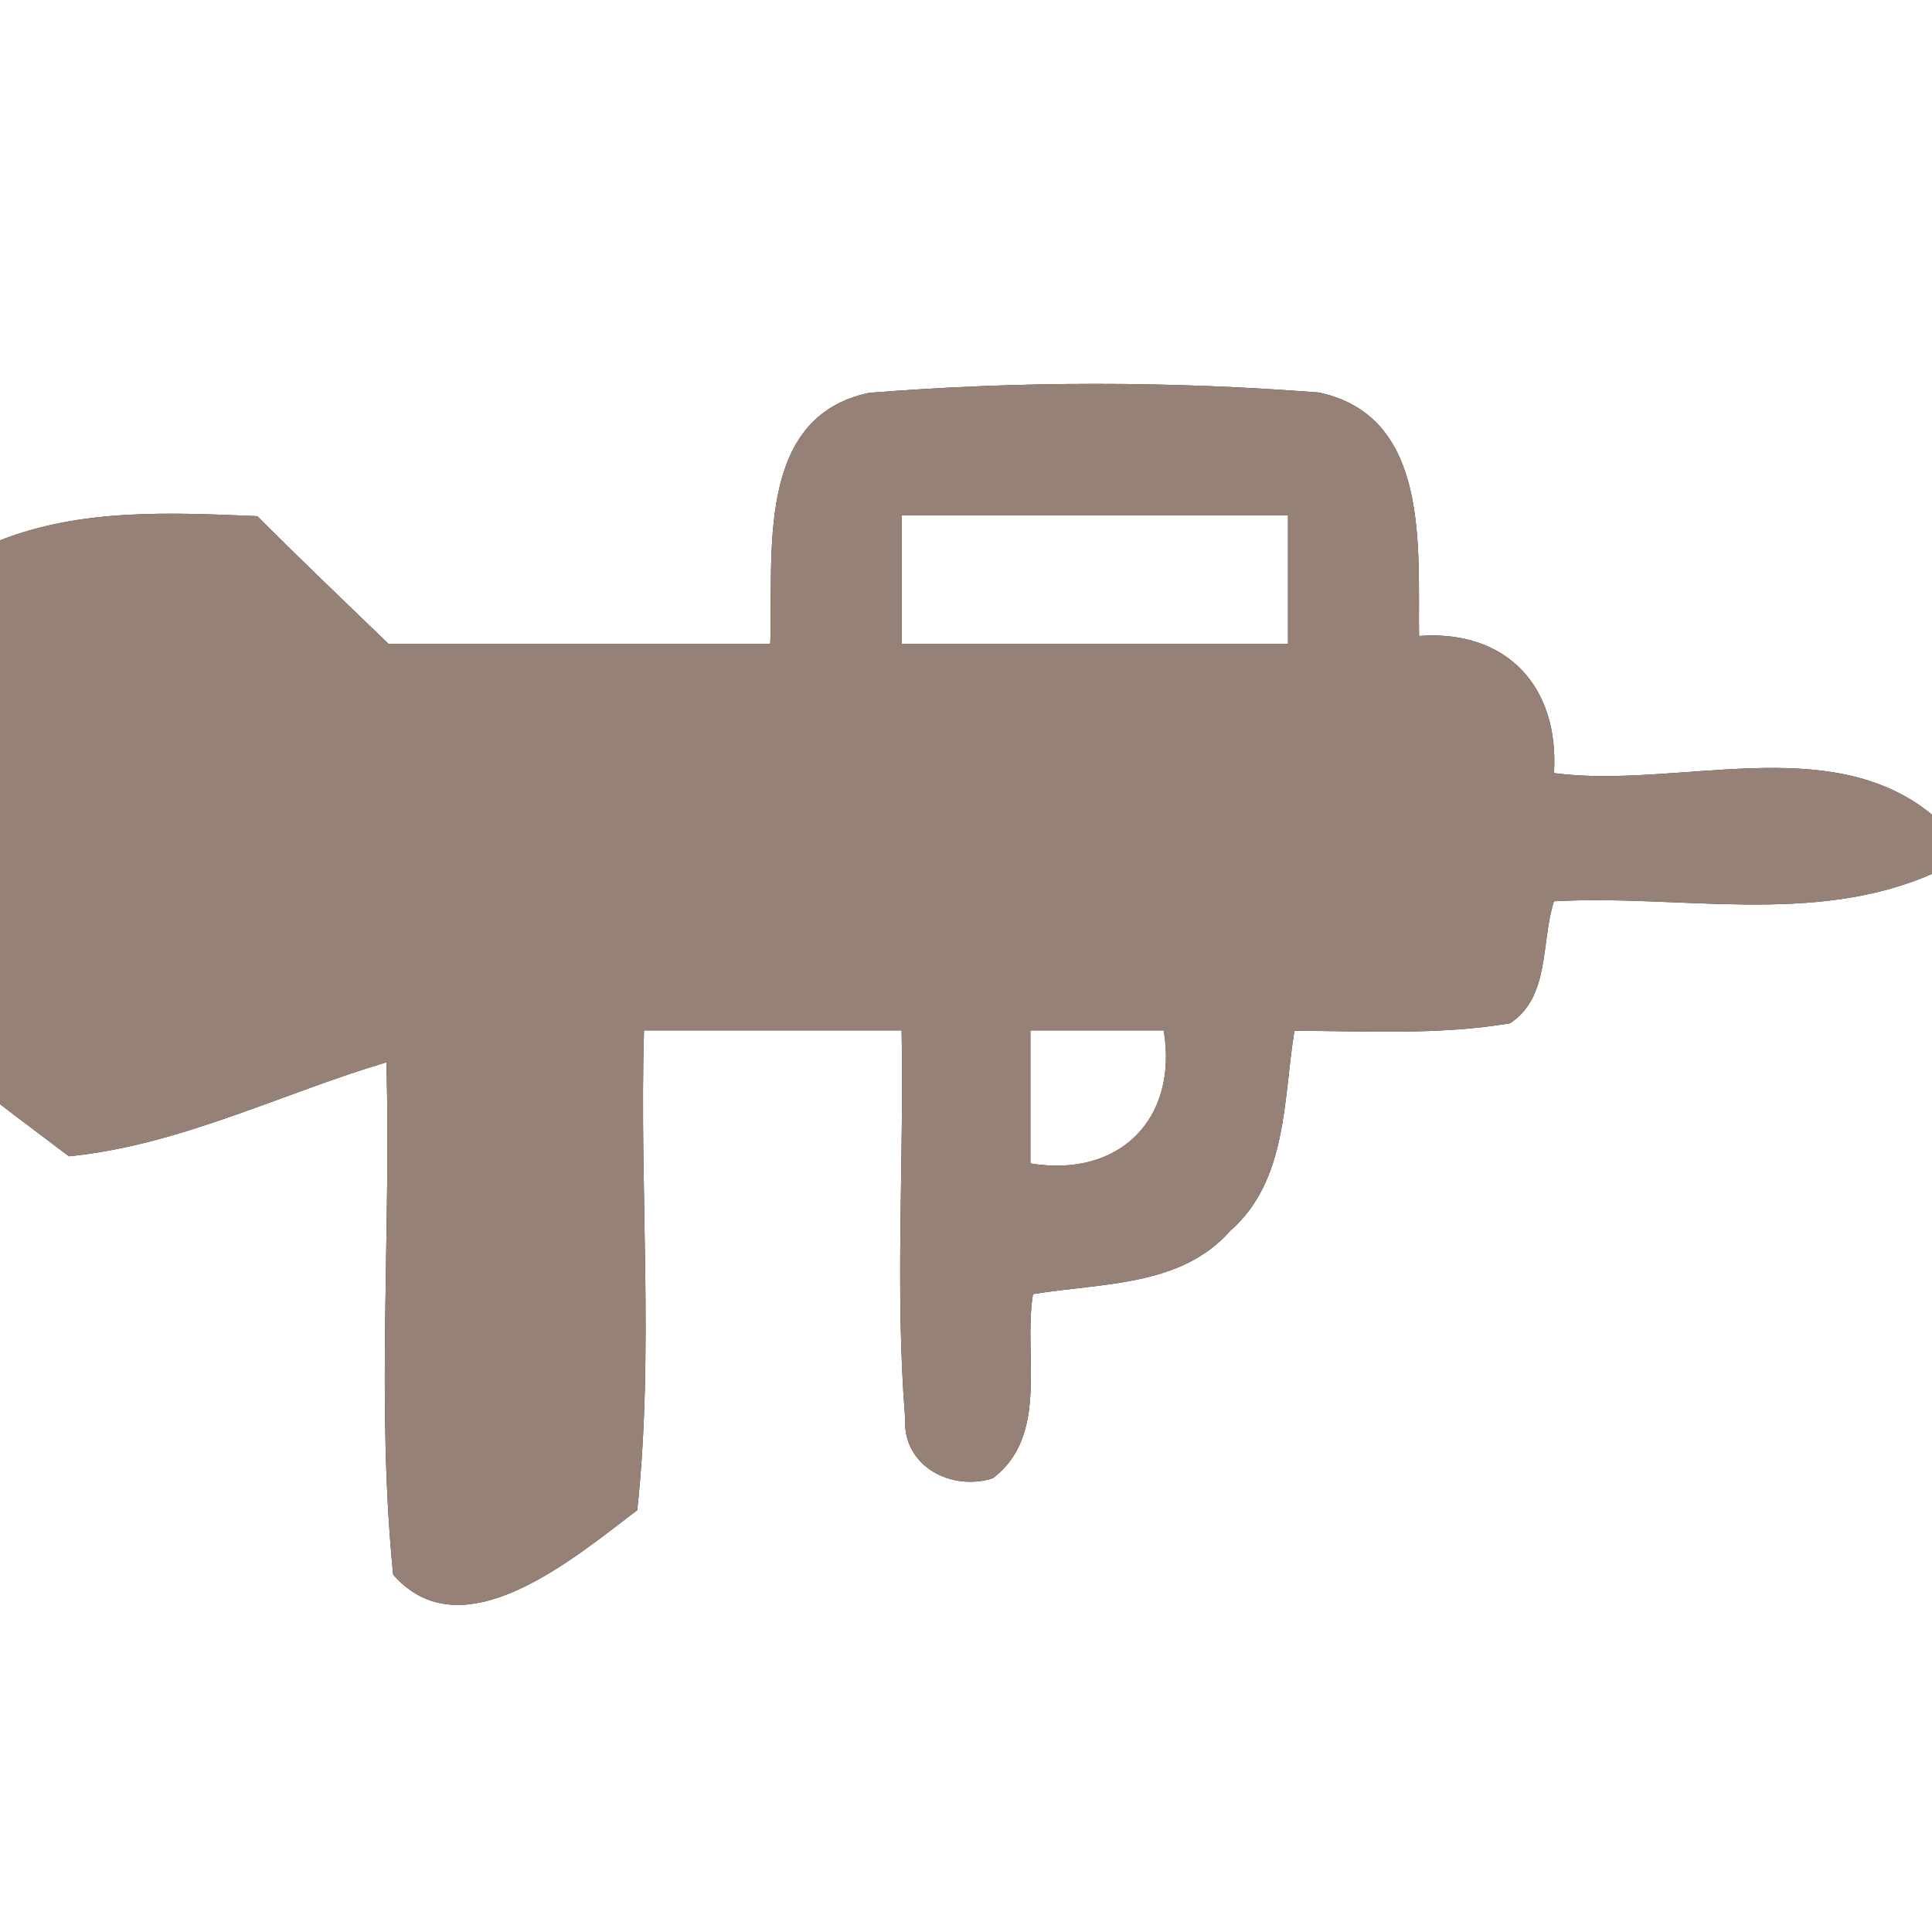 <?xml version="1.0" encoding="UTF-8" ?>
<!DOCTYPE svg PUBLIC "-//W3C//DTD SVG 1.1//EN" "http://www.w3.org/Graphics/SVG/1.1/DTD/svg11.dtd">
<svg width="60pt" height="60pt" viewBox="0 0 60 60" version="1.1" xmlns="http://www.w3.org/2000/svg">
<rect x="0" y="0" width="60" height="60" fill="#333333" stroke="none"/>
<g id="#ffffffff">
<path fill="#ffffff" opacity="1.00" d=" M 0.00 0.00 L 60.00 0.00 L 60.00 25.30 C 56.81 22.68 52.08 24.51 48.26 24.01 C 48.43 21.32 46.79 19.55 44.07 19.75 C 44.03 17.05 44.44 12.93 40.96 12.19 C 36.33 11.83 31.62 11.83 26.99 12.20 C 23.42 12.95 24.03 17.27 23.92 20.00 C 19.97 20.00 16.02 20.00 12.07 20.00 C 10.70 18.68 9.33 17.37 7.99 16.03 C 5.31 15.92 2.55 15.78 0.00 16.78 L 0.00 0.00 Z" />
<path fill="#ffffff" opacity="1.00" d=" M 28.00 16.00 C 32.00 16.00 36.00 16.00 40.00 16.00 C 40.00 17.33 40.00 18.67 40.00 20.00 C 36.00 20.00 32.00 20.00 28.00 20.00 C 28.00 18.67 28.00 17.33 28.00 16.00 Z" />
<path fill="#ffffff" opacity="1.00" d=" M 48.26 27.99 C 52.16 27.77 56.30 28.76 60.00 27.14 L 60.00 60.00 L 0.00 60.00 L 0.00 34.29 C 0.53 34.70 1.60 35.50 2.14 35.91 C 5.57 35.57 8.72 33.97 12.00 32.99 C 12.15 38.29 11.68 43.62 12.21 48.90 C 14.36 51.37 17.84 48.37 19.79 46.90 C 20.32 41.96 19.85 36.96 20.00 32.00 C 22.67 32.00 25.33 32.00 28.00 32.00 C 28.08 36.01 27.79 40.04 28.11 44.05 C 28.03 45.53 29.53 46.32 30.83 45.91 C 32.60 44.58 31.77 42.08 32.08 40.19 C 34.18 39.84 36.67 39.97 38.20 38.23 C 39.99 36.67 39.85 34.14 40.20 32.01 C 42.43 32.02 44.68 32.15 46.89 31.78 C 48.15 30.97 47.85 29.24 48.26 27.99 Z" />
<path fill="#ffffff" opacity="1.00" d=" M 32.00 32.00 C 33.38 32.00 34.76 32.00 36.14 32.00 C 36.60 34.76 34.75 36.59 32.00 36.13 C 32.00 34.76 32.00 33.38 32.00 32.00 Z" />
</g>
<g id="#000000ff">
<path fill="#968176" opacity="1.00" d=" M 23.92 20.00 C 24.03 17.27 23.42 12.95 26.99 12.20 C 31.62 11.83 36.33 11.83 40.96 12.19 C 44.44 12.93 44.03 17.05 44.07 19.75 C 46.79 19.55 48.43 21.32 48.26 24.01 C 52.08 24.51 56.81 22.68 60.00 25.30 L 60.00 27.14 C 56.30 28.76 52.16 27.77 48.26 27.99 C 47.85 29.24 48.15 30.97 46.89 31.78 C 44.68 32.15 42.43 32.02 40.20 32.01 C 39.85 34.14 39.99 36.67 38.20 38.23 C 36.67 39.97 34.18 39.84 32.08 40.19 C 31.77 42.08 32.60 44.58 30.83 45.91 C 29.53 46.32 28.03 45.53 28.11 44.05 C 27.79 40.04 28.08 36.01 28.00 32.00 C 25.33 32.00 22.67 32.00 20.00 32.00 C 19.85 36.96 20.32 41.96 19.79 46.90 C 17.84 48.37 14.36 51.37 12.21 48.90 C 11.68 43.62 12.15 38.29 12.00 32.99 C 8.72 33.97 5.57 35.57 2.14 35.91 C 1.60 35.50 0.53 34.70 0.00 34.29 L 0.00 16.78 C 2.55 15.78 5.31 15.92 7.99 16.03 C 9.33 17.37 10.70 18.68 12.07 20.00 C 16.02 20.00 19.97 20.00 23.92 20.00 M 28.00 16.00 C 28.00 17.33 28.00 18.67 28.00 20.00 C 32.00 20.00 36.00 20.00 40.00 20.00 C 40.00 18.67 40.00 17.33 40.00 16.00 C 36.00 16.00 32.00 16.00 28.00 16.00 M 32.00 32.00 C 32.00 33.38 32.00 34.76 32.00 36.13 C 34.75 36.59 36.60 34.76 36.14 32.00 C 34.76 32.00 33.38 32.00 32.00 32.00 Z" />
</g>
</svg>
